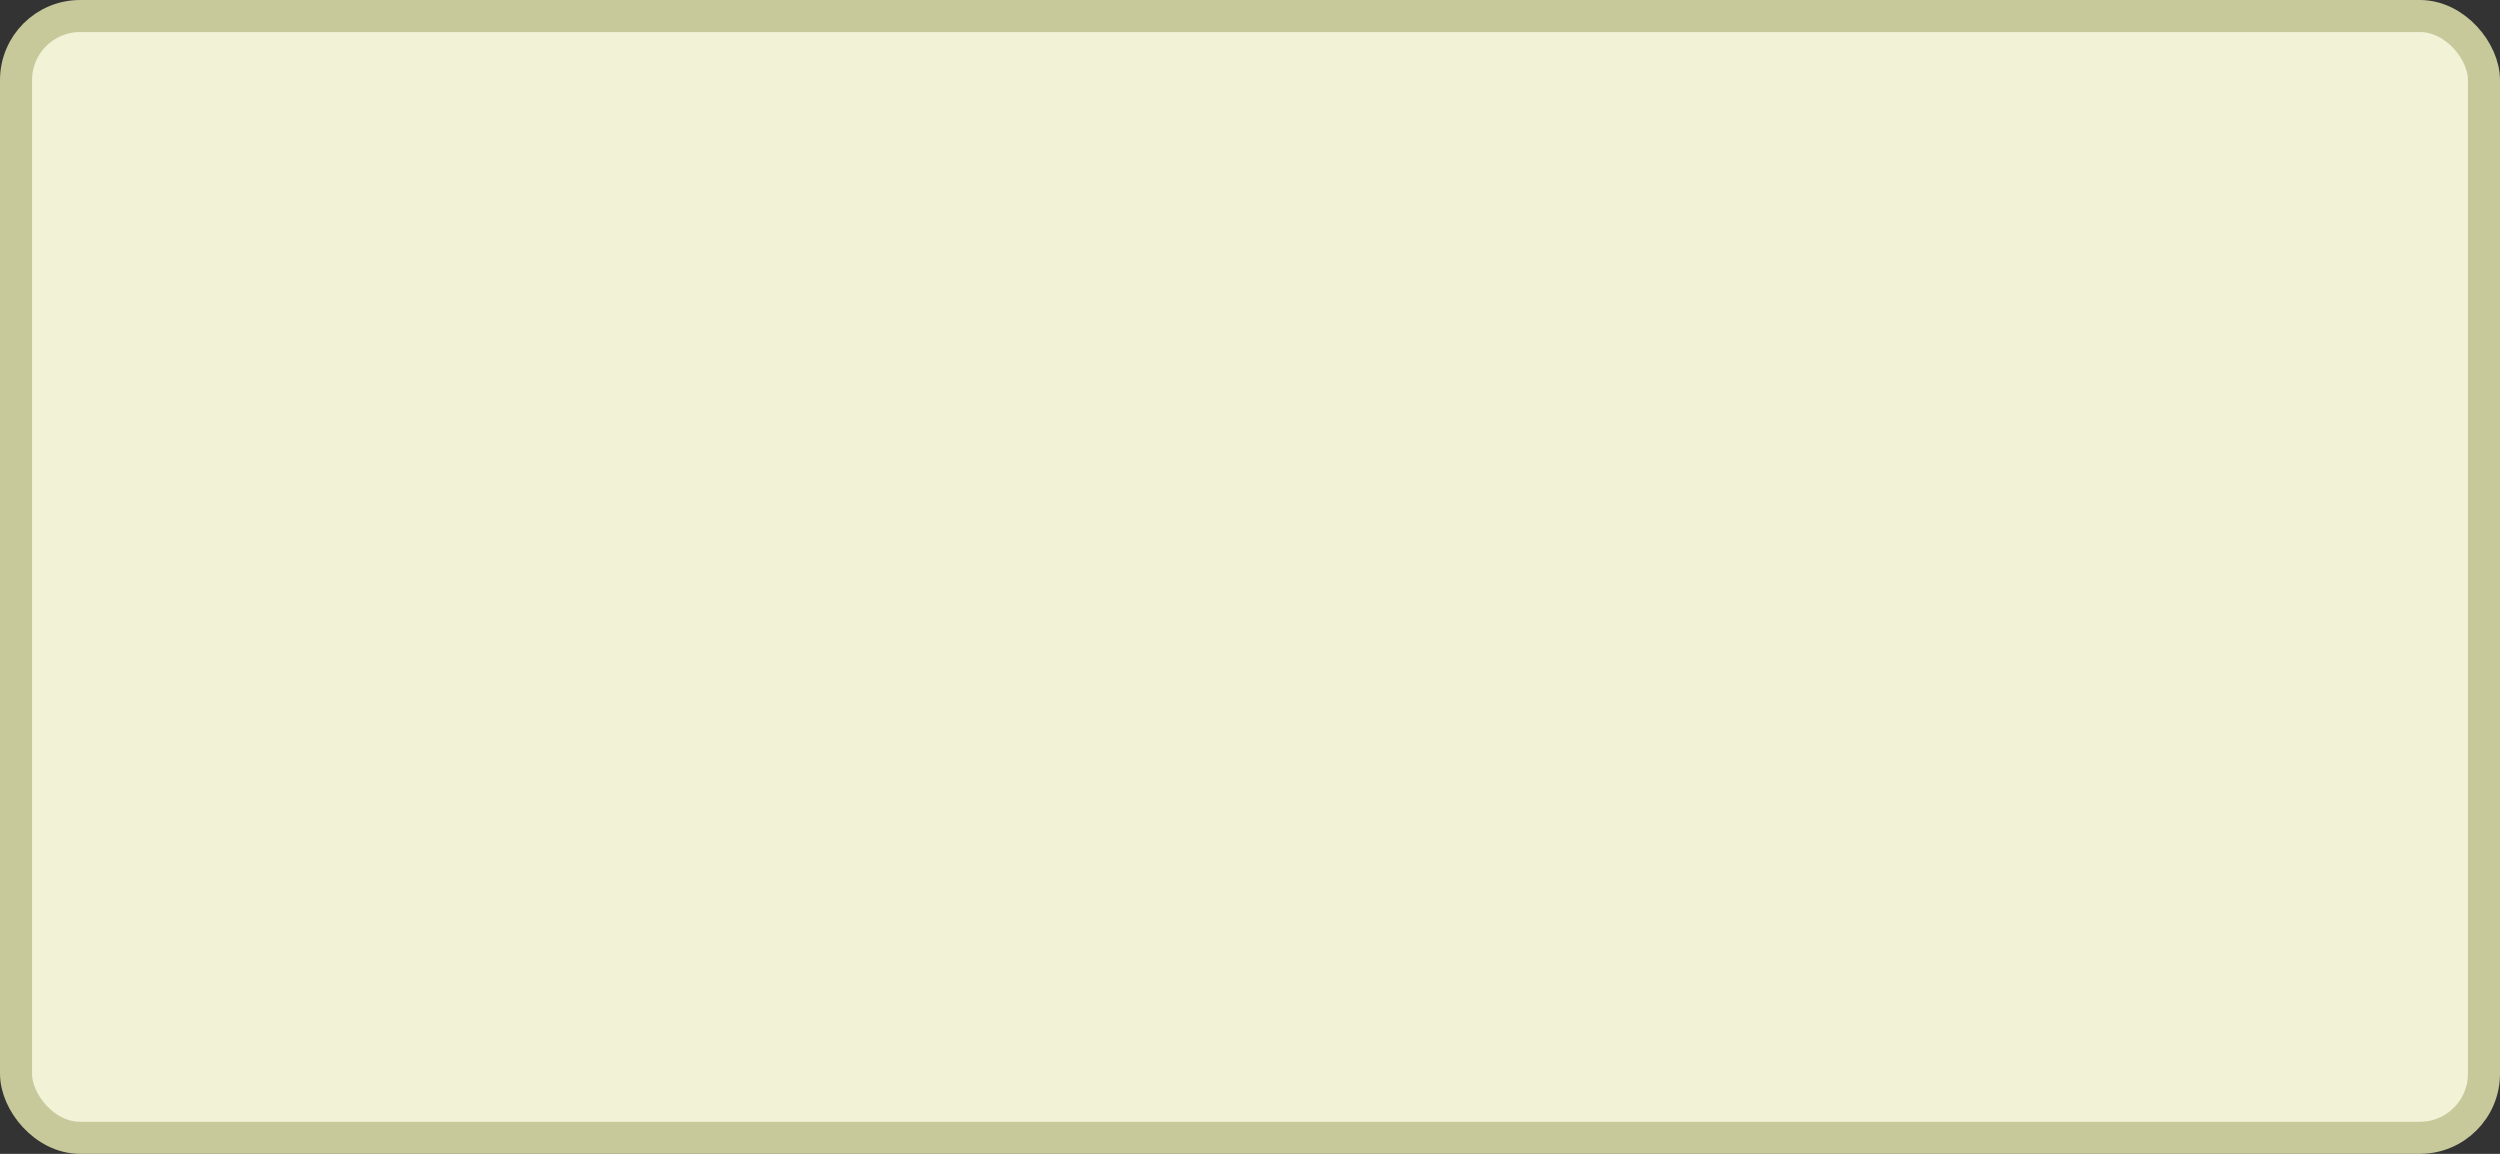 <?xml version='1.0' encoding='utf-8'?>
<svg xmlns="http://www.w3.org/2000/svg" width="78" height="36" viewBox="0 0 78 36">
  <rect x="0" y="0" width="78" height="36" fill="#333333" stroke="none"/>
  <rect x="0.5" y="0.5" width="77" height="35" rx="2" ry="2" fill="#f1f2d6" stroke="#c7c99b" stroke-width="1"/>
</svg>
